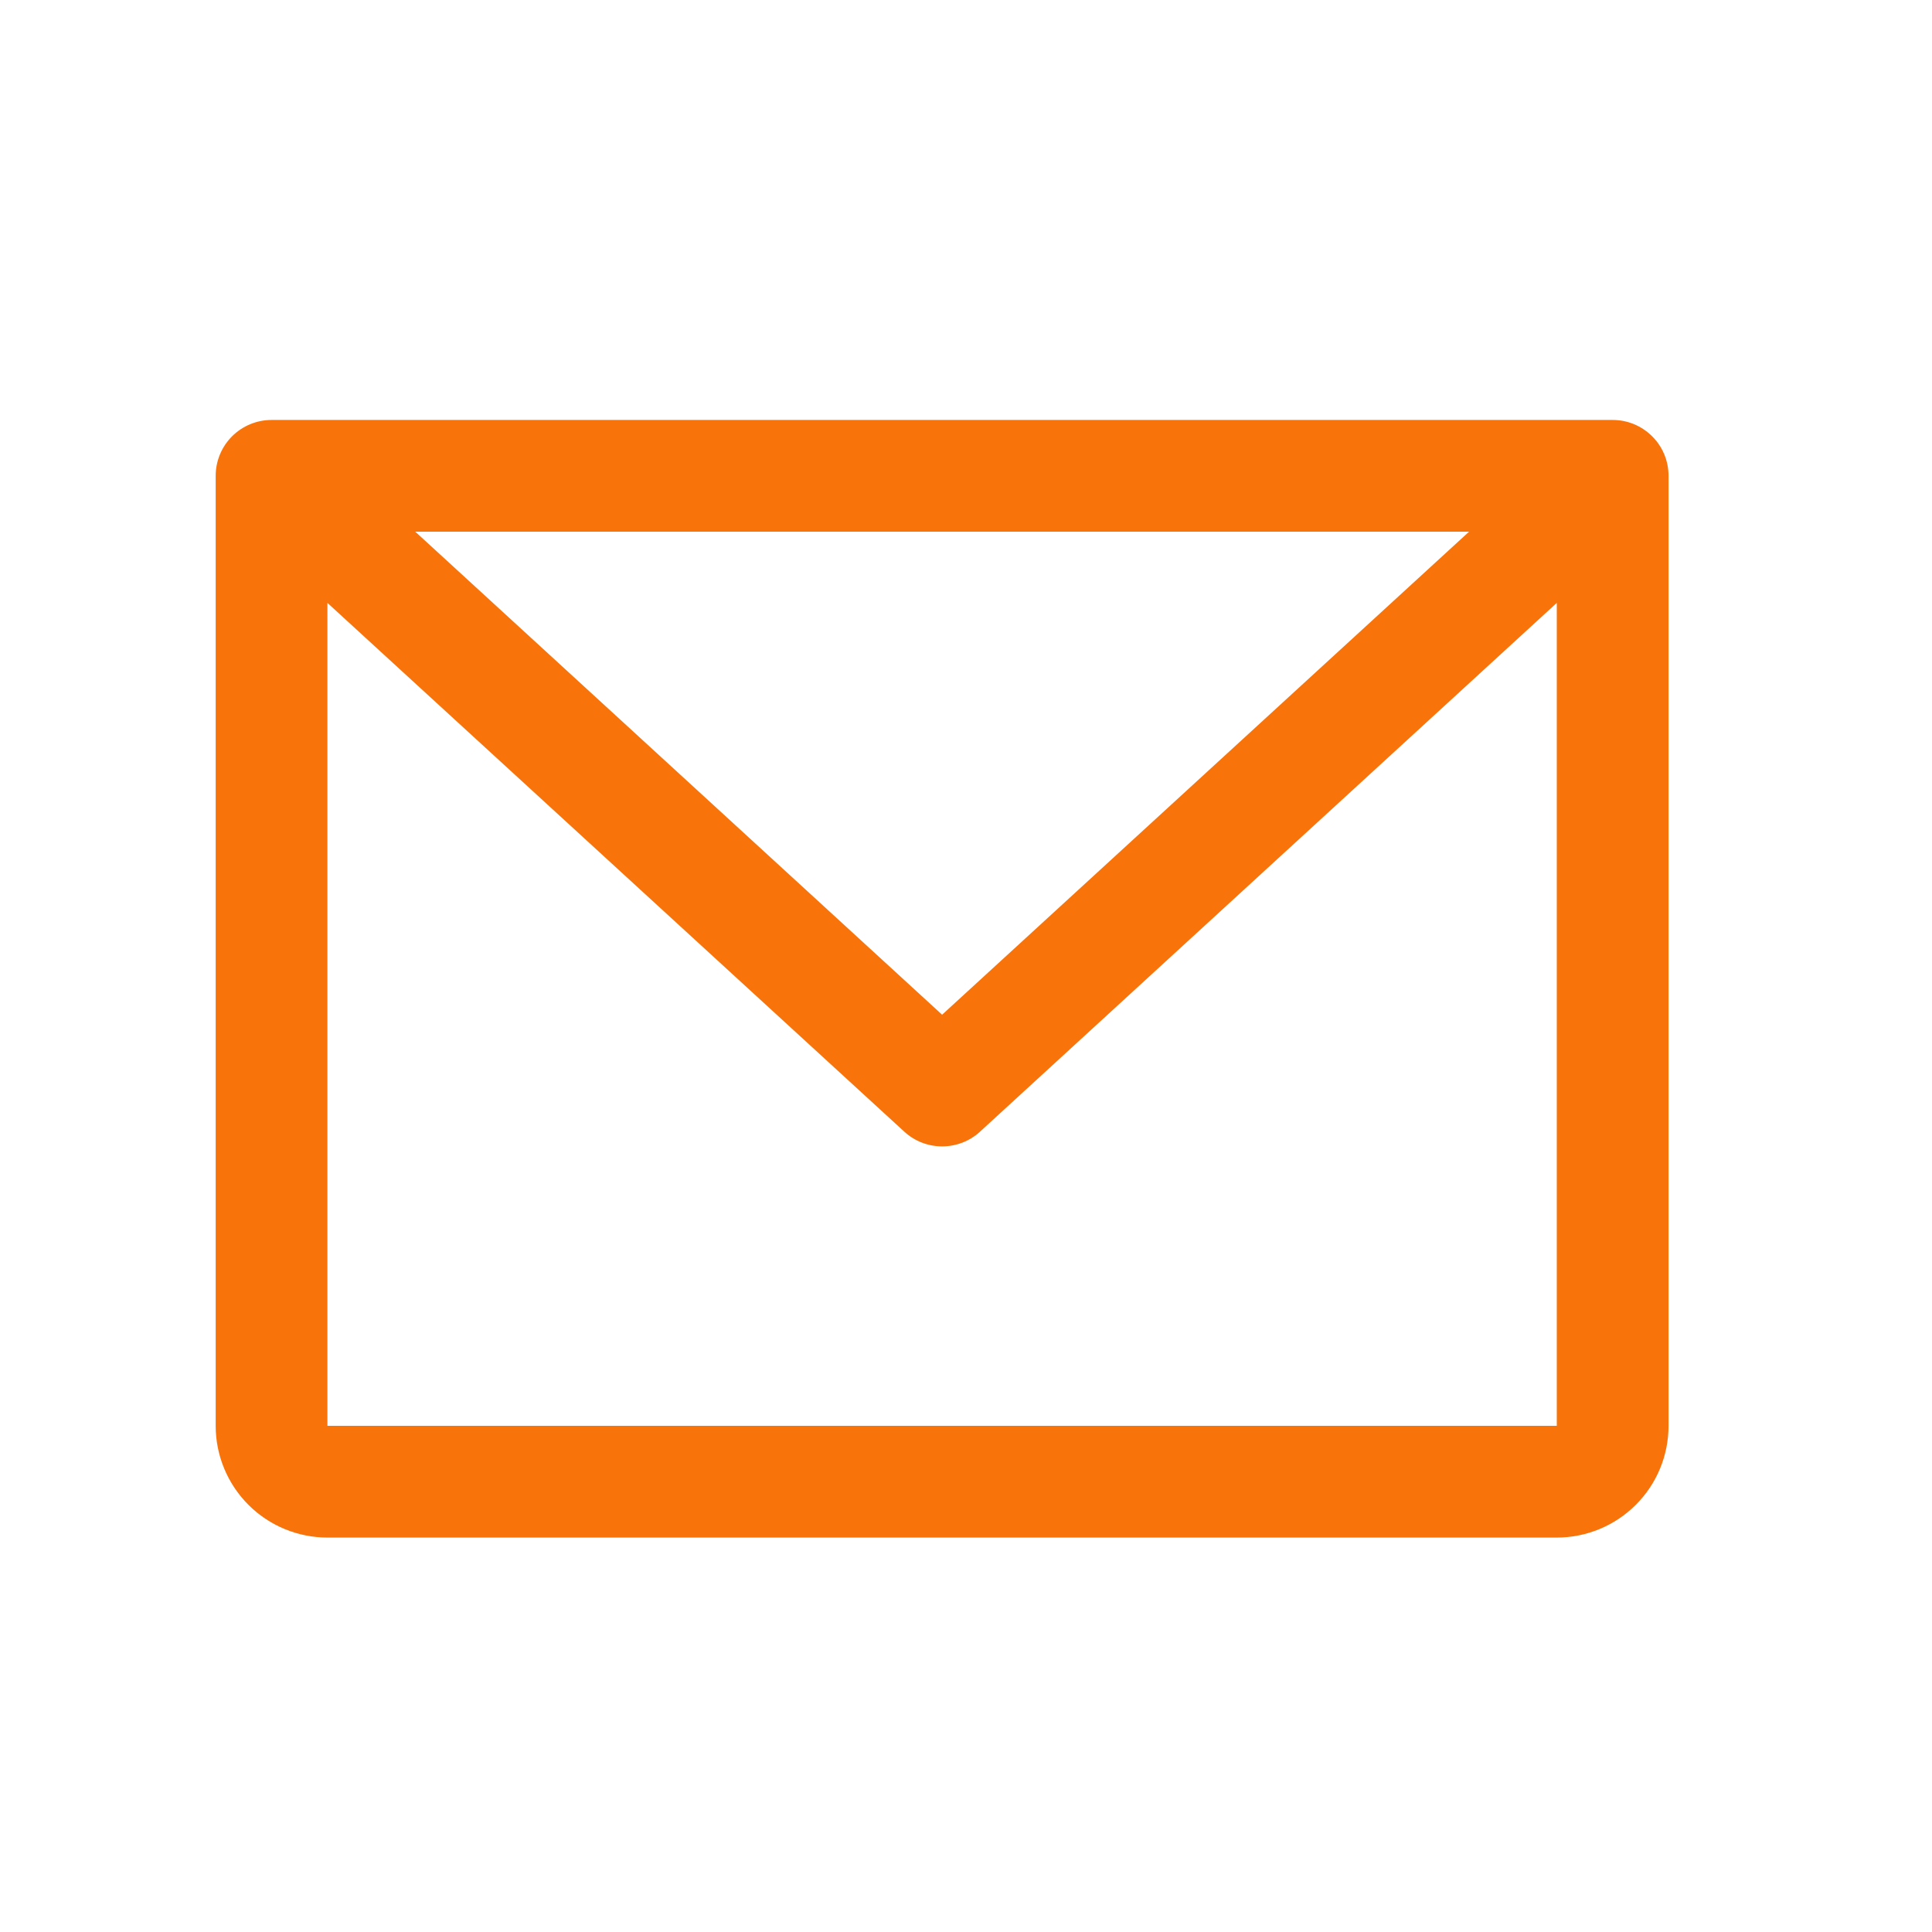 <svg width="19" height="19" viewBox="0 0 19 19" fill="none" xmlns="http://www.w3.org/2000/svg">
<path d="M15.86 4.13H2.671C2.525 4.13 2.385 4.188 2.282 4.291C2.179 4.394 2.121 4.534 2.121 4.68V14.022C2.121 14.313 2.237 14.593 2.443 14.799C2.649 15.005 2.929 15.121 3.22 15.121H15.31C15.602 15.121 15.881 15.005 16.087 14.799C16.294 14.593 16.409 14.313 16.409 14.022V4.68C16.409 4.534 16.352 4.394 16.248 4.291C16.145 4.188 16.006 4.13 15.86 4.13ZM14.447 5.229L9.265 9.979L4.084 5.229H14.447ZM15.31 14.022H3.22V5.929L8.894 11.13C8.995 11.223 9.128 11.274 9.265 11.274C9.403 11.274 9.536 11.223 9.637 11.13L15.31 5.929V14.022Z" fill="#F8740B"/>
</svg>
